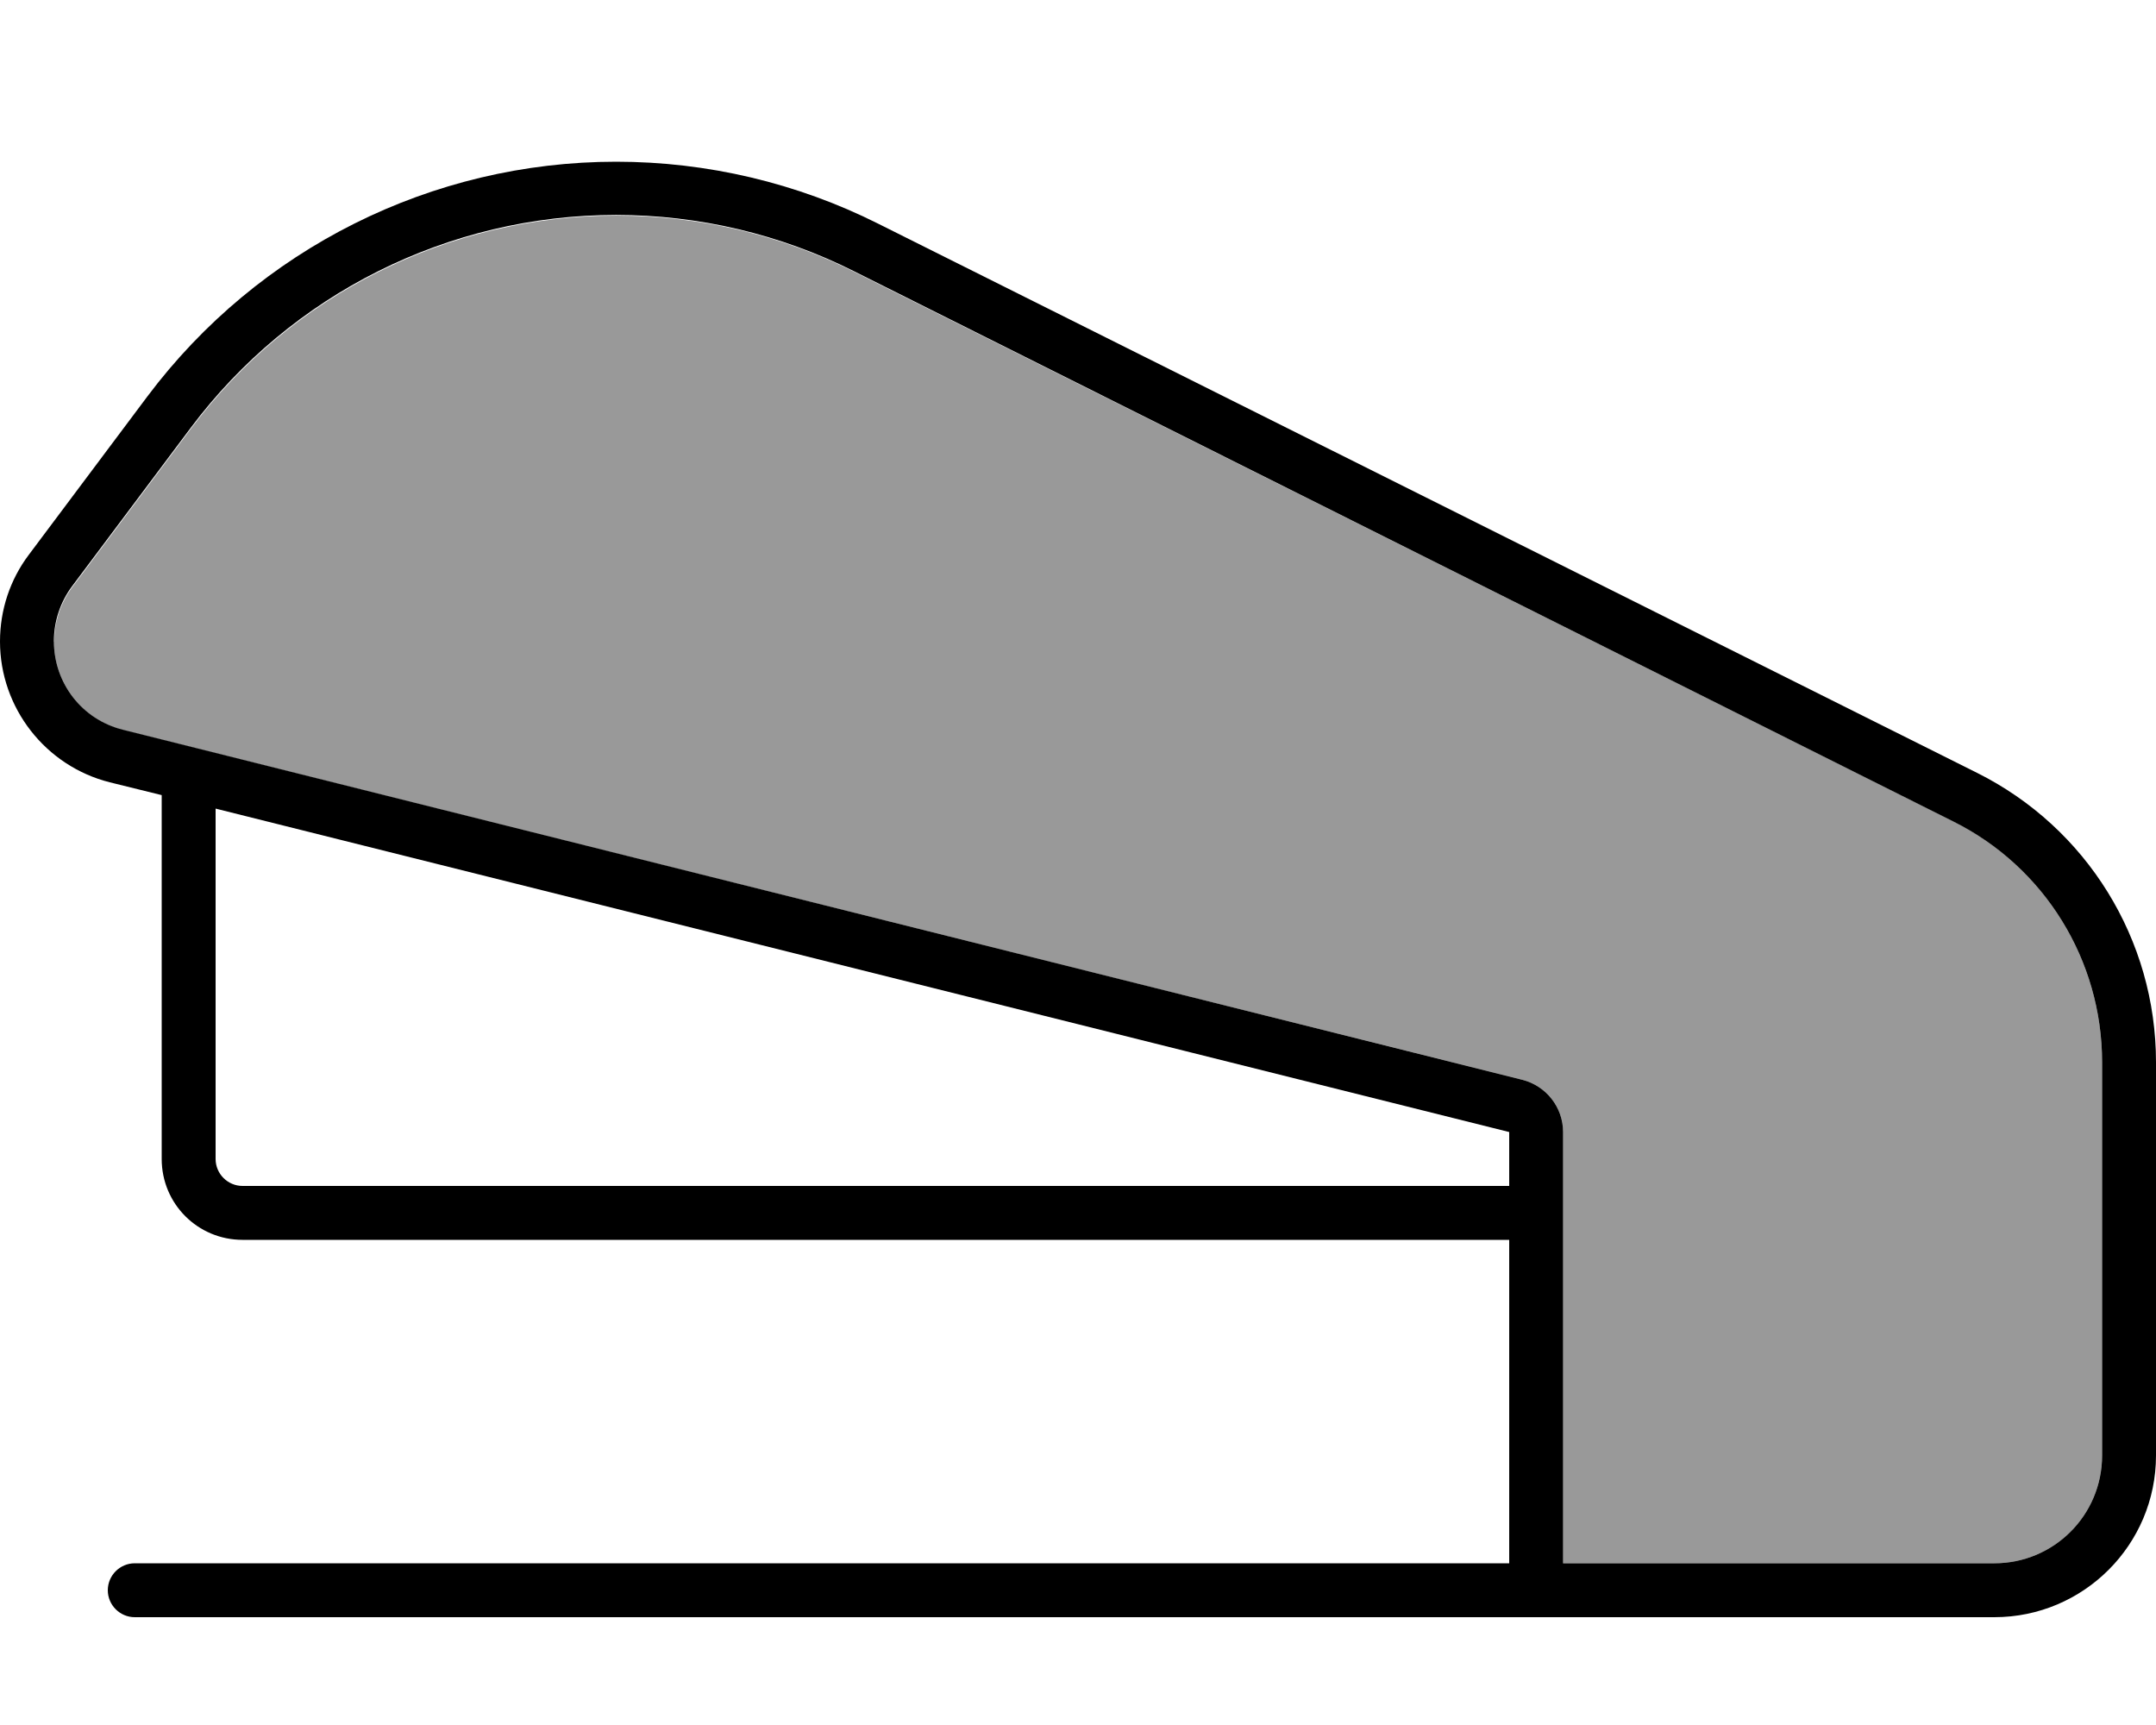 <svg xmlns="http://www.w3.org/2000/svg" viewBox="0 0 640 512"><!--! Font Awesome Pro 7.0.1 by @fontawesome - https://fontawesome.com License - https://fontawesome.com/license (Commercial License) Copyright 2025 Fonticons, Inc. --><path opacity=".4" fill="currentColor" d="M16 190.4c0 12.4 8.5 23.3 20.5 26.3L451.9 320.5c7.1 1.8 12.1 8.2 12.1 15.5l0 128 128 0c17.7 0 32-14.3 32-32l0-116.7c0-30.3-17.1-58-44.2-71.6L253.6 80.7c-21.9-11-46.1-16.7-70.6-16.7-49.7 0-96.5 23.4-126.3 63.2l-35.2 47c-3.5 4.7-5.4 10.4-5.4 16.3z"/><path fill="currentColor" d="M72 368l376 0 0 96-408 0c-4.4 0-8 3.6-8 8s3.6 8 8 8l552 0c26.5 0 48-21.5 48-48l0-116.7c0-36.4-20.5-69.6-53.1-85.9L260.7 66.4C236.6 54.3 209.9 48 182.9 48 128.2 48 76.7 73.8 43.8 117.6l-35.2 47C3 172 0 181 0 190.4 0 210.1 13.5 227.4 32.6 232.2L48 236 48 344c0 13.3 10.7 24 24 24zm552 40l0 24c0 17.7-14.3 32-32 32l-128 0 0-128c0-7.3-5-13.7-12.1-15.5L36.5 216.6c-12.1-3-20.5-13.8-20.5-26.3 0-5.9 1.9-11.6 5.4-16.3l35.2-47c29.8-39.8 76.6-63.2 126.3-63.2 24.5 0 48.7 5.7 70.6 16.7L579.8 243.8C606.9 257.3 624 285 624 315.3l0 92.7zM448 336l0 16-376 0c-4.4 0-8-3.6-8-8l0-104 384 96z"/></svg>